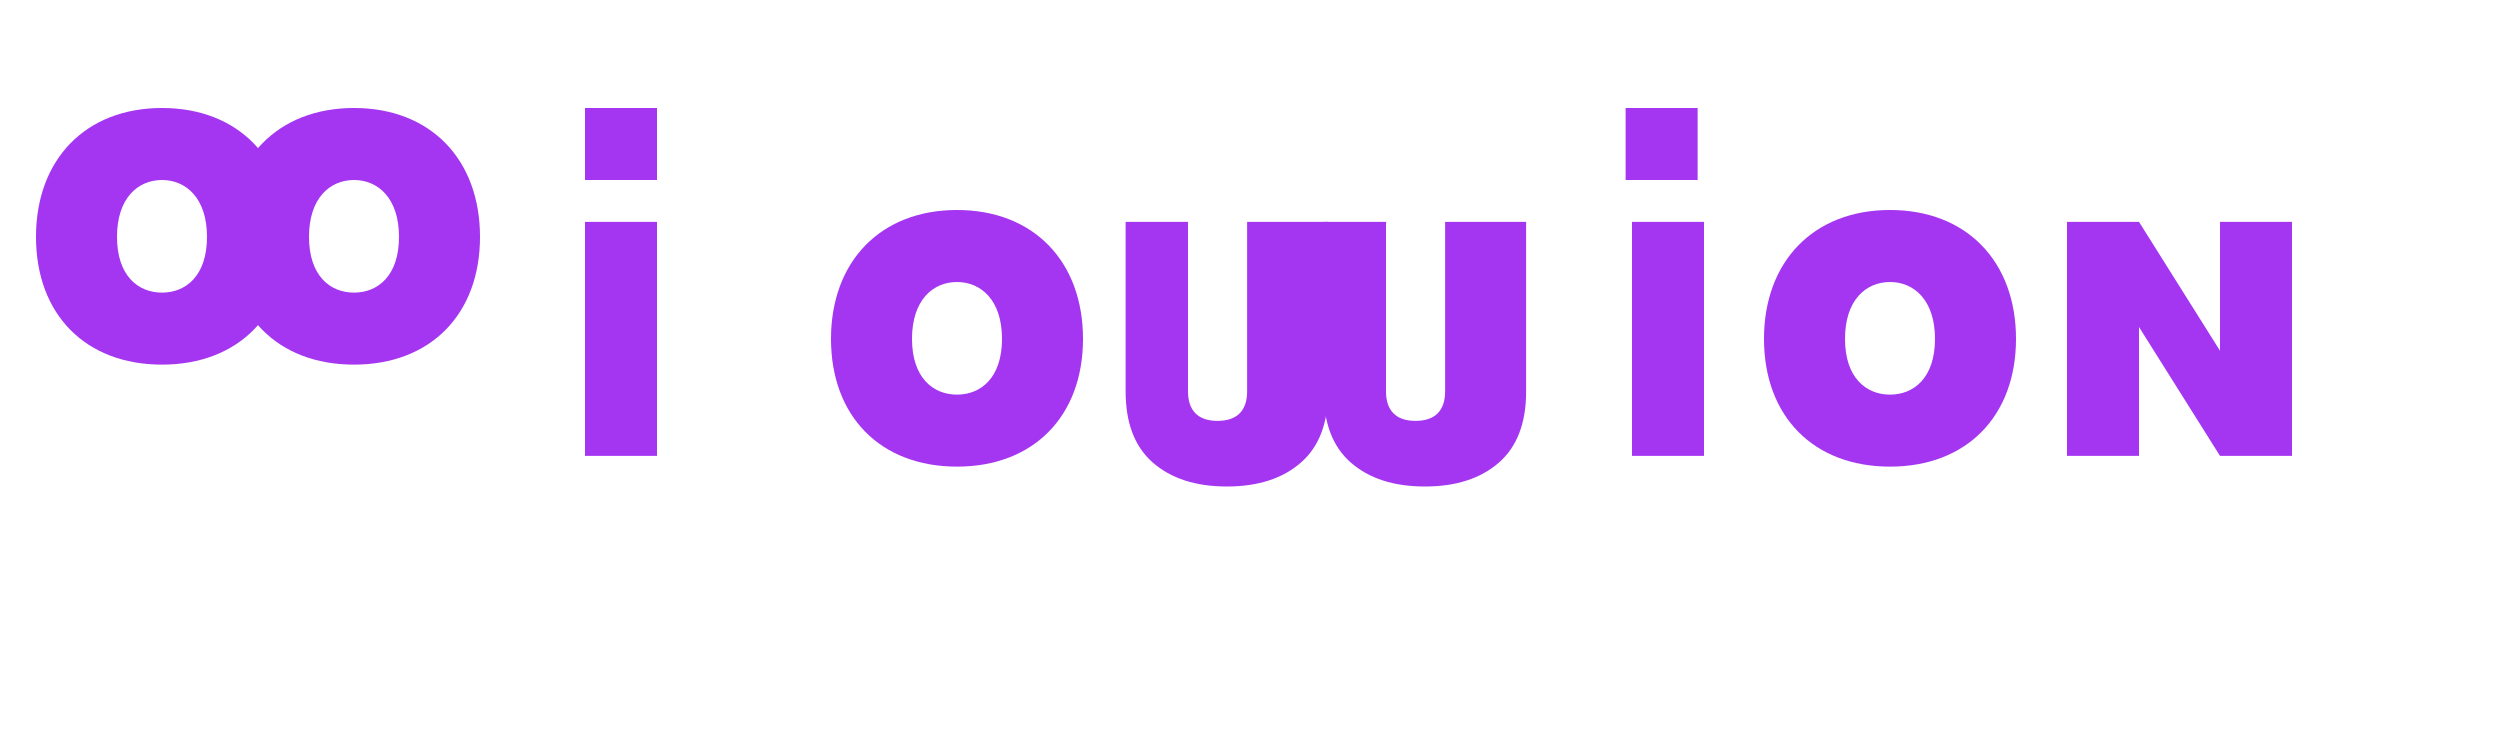<?xml version="1.0" encoding="UTF-8" standalone="no"?>
<svg viewBox="0 0 200 60" xmlns="http://www.w3.org/2000/svg">
  <path d="M76.56 22.56c-1.92 0-3.6 1.44-3.6 4.55 0 3.1 1.68 4.46 3.6 4.46 1.92 0 3.6-1.36 3.6-4.46 0-3.1-1.68-4.55-3.6-4.55m0-5.76c6.14 0 10.08 4.13 10.08 10.31 0 6.18-3.95 10.22-10.08 10.22s-10.08-4.03-10.08-10.22c0-6.18 3.95-10.31 10.08-10.31M28.32 8.64c6.14 0 10.08 4.13 10.08 10.31 0 6.18-3.95 10.22-10.08 10.22s-10.08-4.03-10.08-10.22c0-6.18 3.95-10.31 10.08-10.31m0 5.76c-1.92 0-3.6 1.44-3.6 4.55 0 3.1 1.68 4.46 3.6 4.46 1.92 0 3.6-1.36 3.6-4.46 0-3.1-1.68-4.55-3.6-4.55" fill="#A435F0"/>
  <path d="M12.96 8.64c6.14 0 10.08 4.13 10.08 10.31 0 6.18-3.95 10.22-10.08 10.22-6.13 0-10.08-4.03-10.08-10.22 0-6.18 3.95-10.31 10.08-10.31m0 5.76c-1.92 0-3.6 1.44-3.6 4.55 0 3.1 1.68 4.46 3.6 4.46 1.92 0 3.6-1.36 3.6-4.46 0-3.1-1.68-4.55-3.6-4.55" fill="#A435F0"/>
  <path d="M110.88 17.75v13.56c0 .77.2 1.36.6 1.76.4.4.99.6 1.76.6.77 0 1.37-.2 1.77-.6.4-.4.6-.99.6-1.76V17.75h6.48v13.56c0 2.52-.72 4.42-2.17 5.69-1.45 1.27-3.42 1.92-5.93 1.92-2.51 0-4.48-.65-5.93-1.92-1.45-1.27-2.17-3.17-2.17-5.69V17.75h5.05l-.05.05z" fill="#A435F0"/>
  <path d="M151.2 22.56c-1.92 0-3.6 1.44-3.6 4.55 0 3.1 1.68 4.46 3.6 4.46 1.92 0 3.6-1.36 3.6-4.46 0-3.1-1.68-4.55-3.6-4.55m0-5.76c6.14 0 10.08 4.13 10.08 10.31 0 6.18-3.95 10.22-10.08 10.22s-10.08-4.03-10.08-10.22c0-6.18 3.95-10.31 10.08-10.31M177.6 17.75h5.76v18.72h-5.76l-6.48-10.31v10.31h-5.76V17.75h5.76l6.48 10.31V17.75z" fill="#A435F0"/>
  <path d="M46.8 17.75h5.76v18.72H46.8V17.75z" fill="#A435F0"/>
  <path d="M95.04 17.75v13.56c0 .77.2 1.36.6 1.76.4.4.99.6 1.76.6.77 0 1.37-.2 1.77-.6.4-.4.6-.99.6-1.76V17.75h6.48v13.56c0 2.52-.72 4.42-2.17 5.69-1.45 1.27-3.42 1.92-5.93 1.92-2.51 0-4.48-.65-5.93-1.92-1.45-1.27-2.17-3.17-2.17-5.69V17.75h4.99v-.05z" fill="#A435F0"/>
  <path d="M130.56 17.75h5.76v18.72h-5.76V17.75z" fill="#A435F0"/>
  <path d="M46.8 8.64h5.76v5.76H46.8V8.64zm83.25 0h5.76v5.76h-5.76V8.64z" fill="#A435F0"/>
</svg>